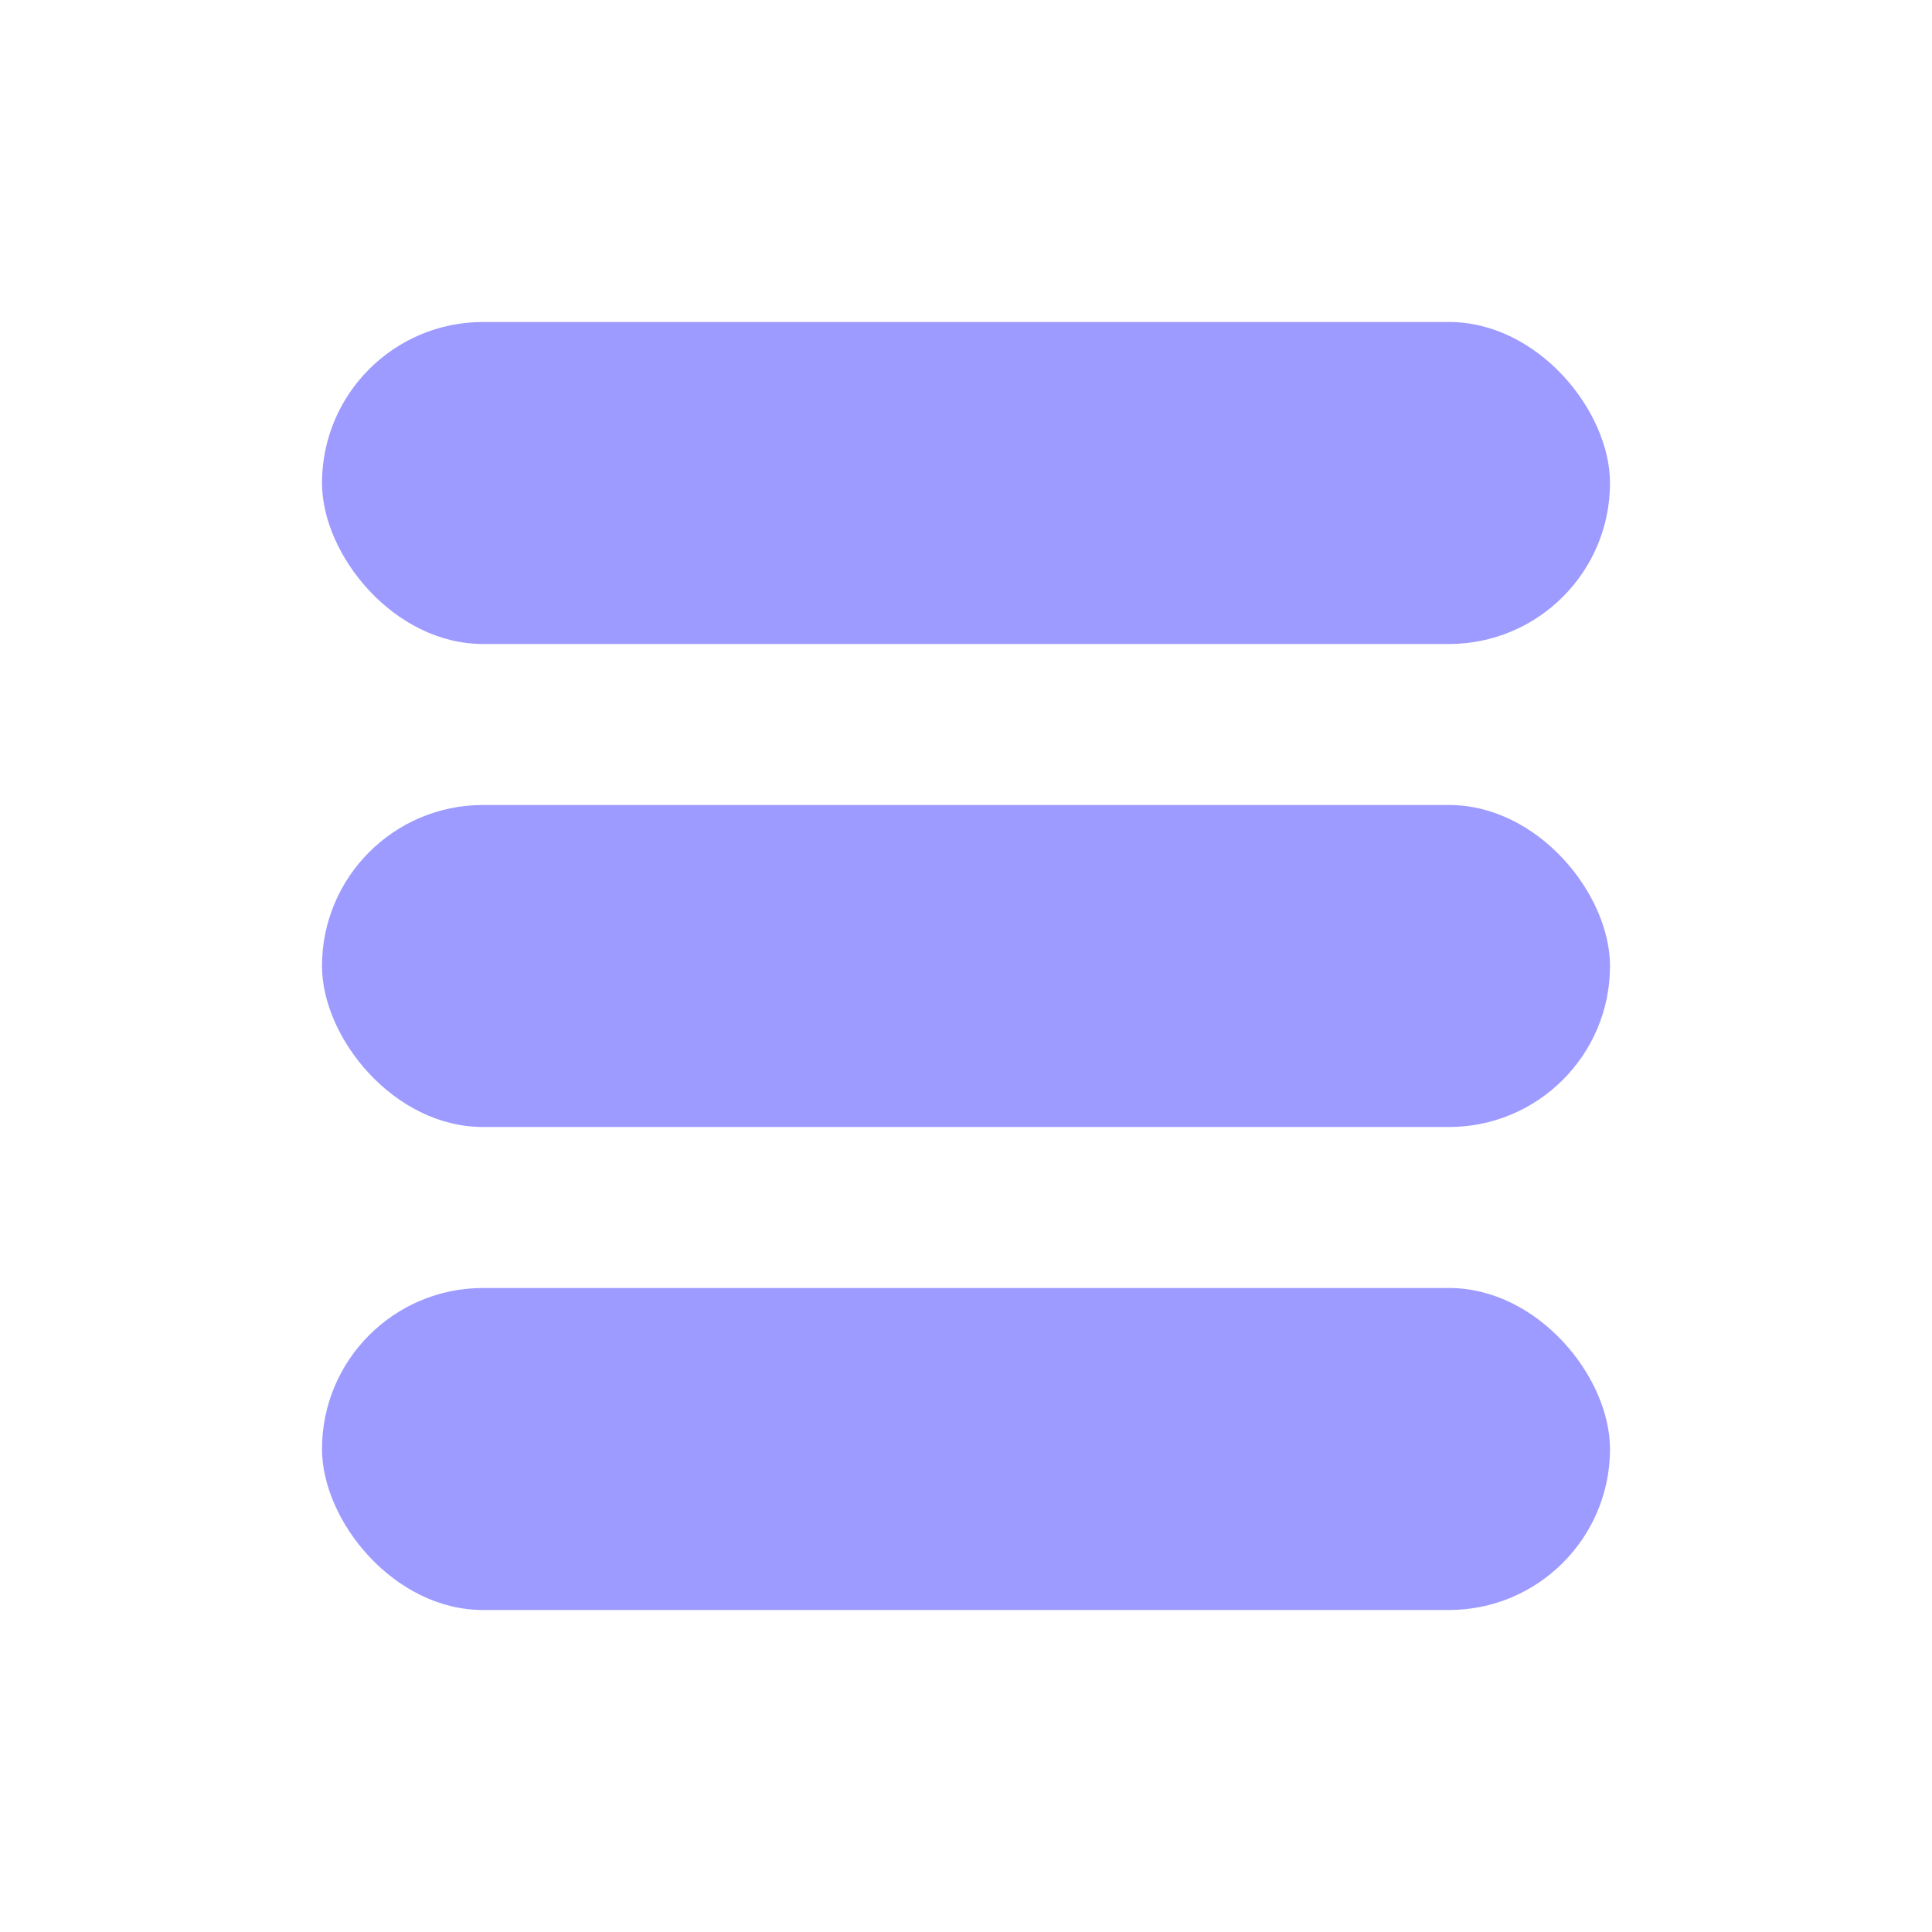<svg width="12" height="12" viewBox="0 0 12 12" fill="none" xmlns="http://www.w3.org/2000/svg">
<rect x="2" y="2" width="8" height="2" rx="1" fill="#3D39FF" fill-opacity="0.5"/>
<rect x="2" y="5" width="8" height="2" rx="1" fill="#3D39FF" fill-opacity="0.5"/>
<rect x="2" y="8" width="8" height="2" rx="1" fill="#3D39FF" fill-opacity="0.5"/>
</svg>
